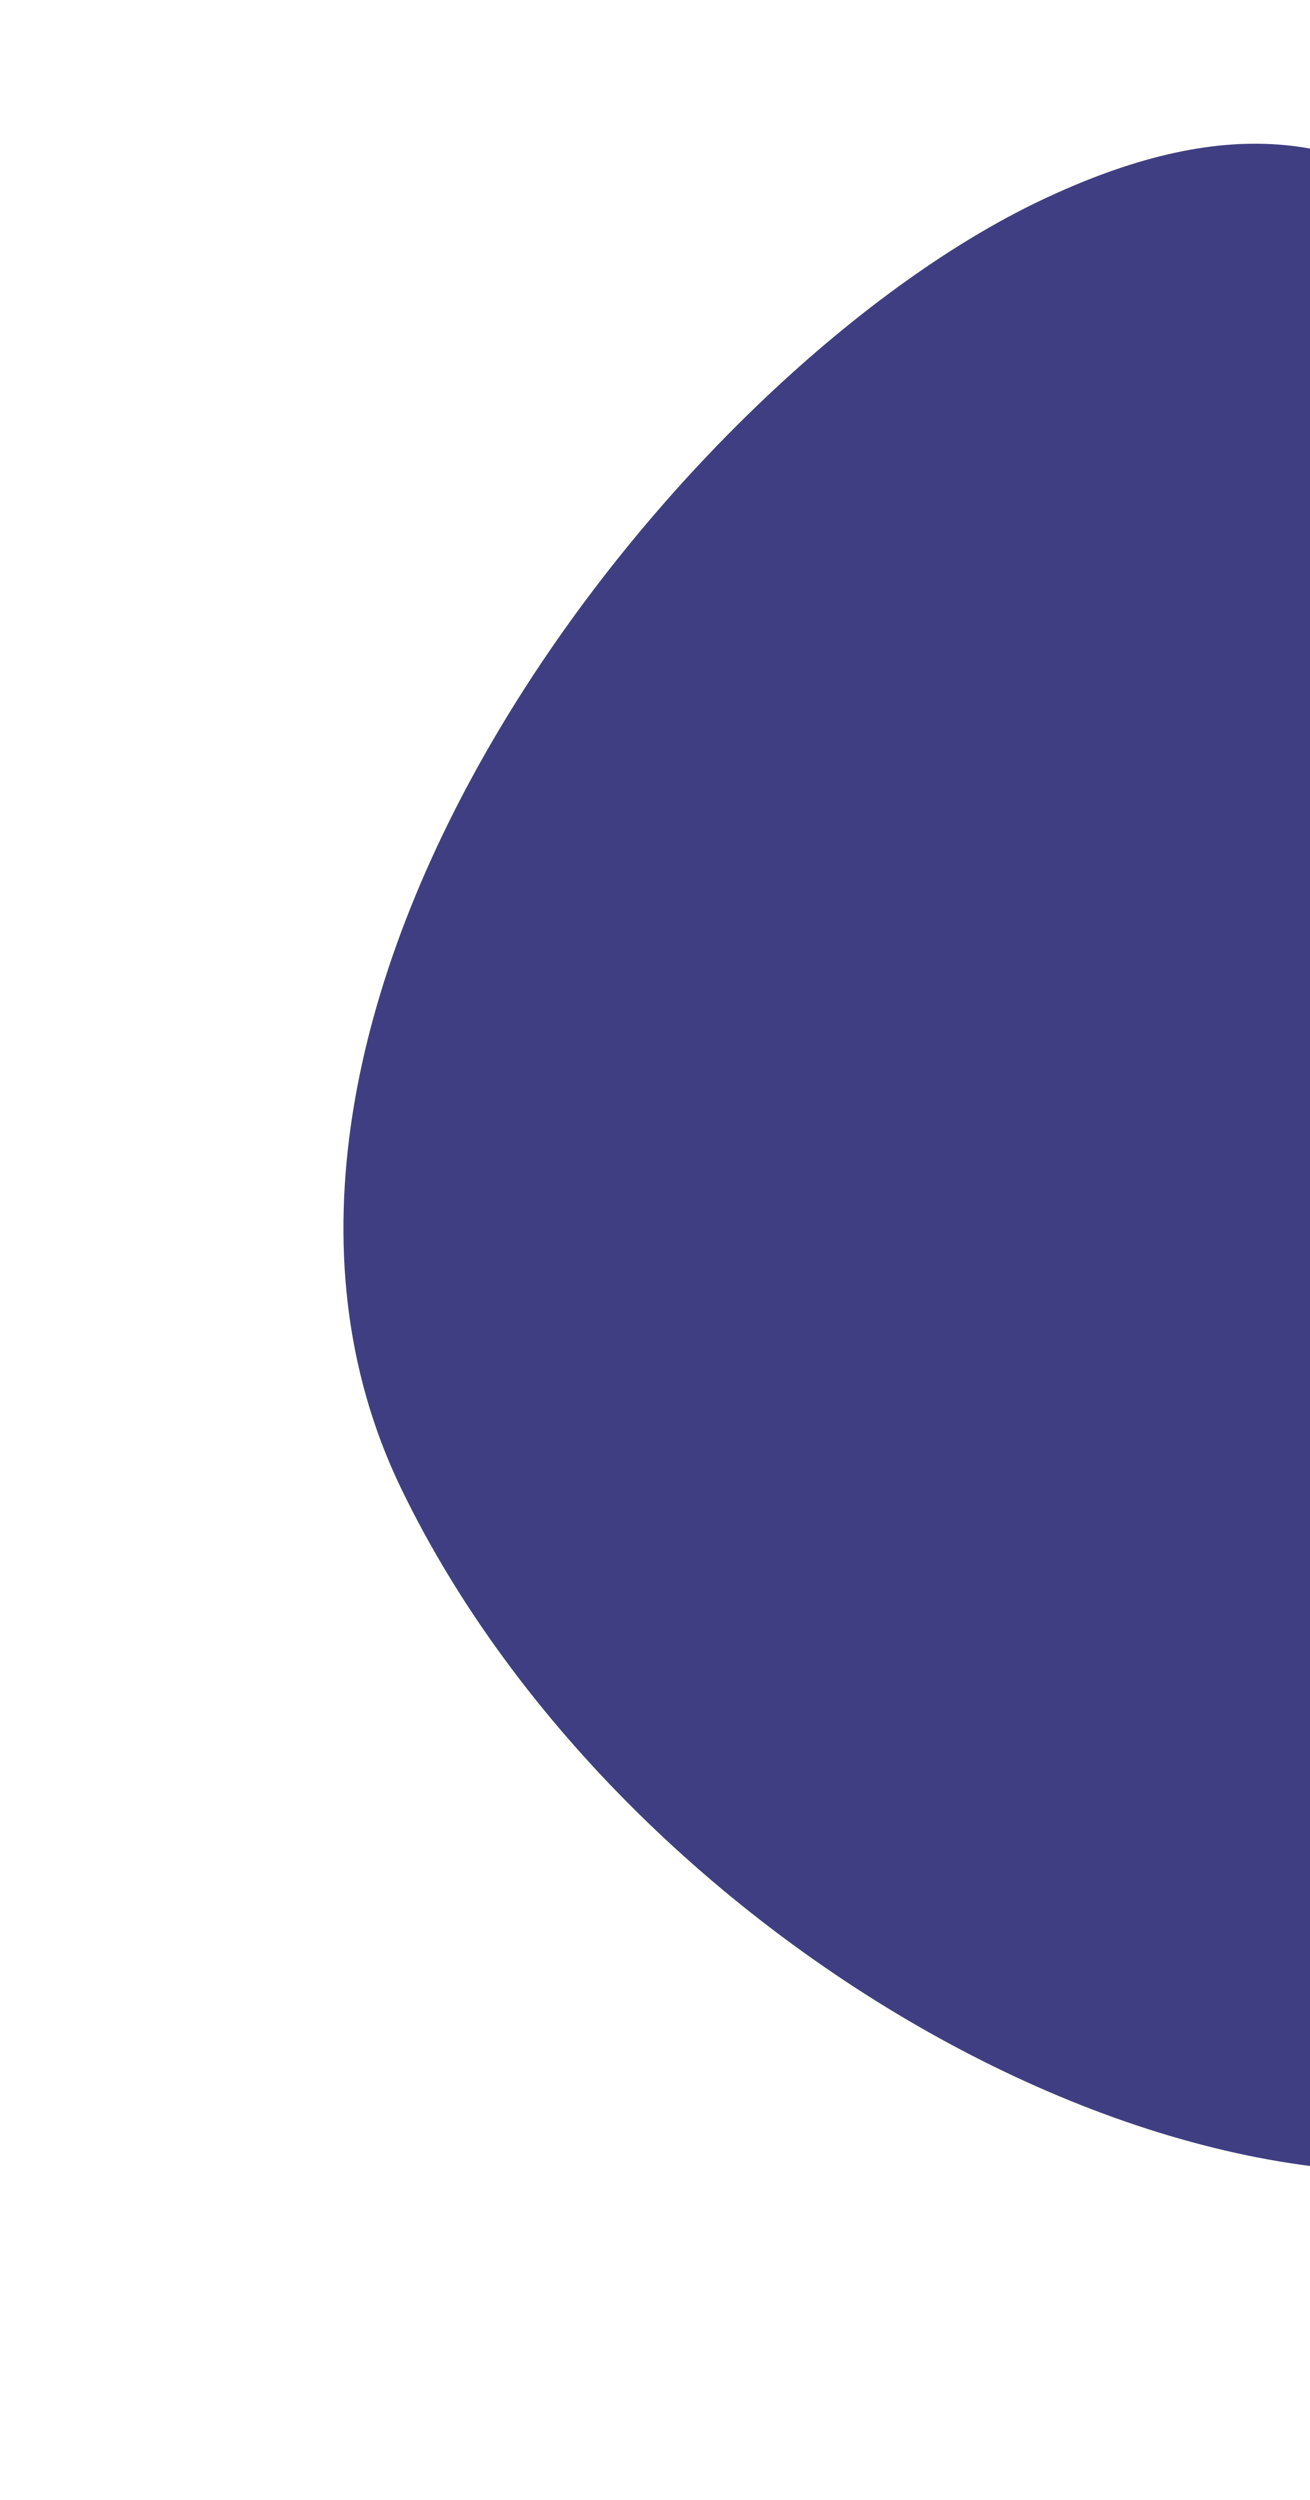 <svg width="517" height="986" viewBox="0 0 517 986" fill="none" xmlns="http://www.w3.org/2000/svg">
<path d="M705.413 291.267C795.814 478.24 785.312 769.52 641.044 838.292C496.777 907.064 248.716 774.047 158.315 587.074C67.915 400.101 266.162 147.971 410.429 79.199C554.697 10.427 615.013 104.294 705.413 291.267Z" fill="#403E83"/>
</svg>
